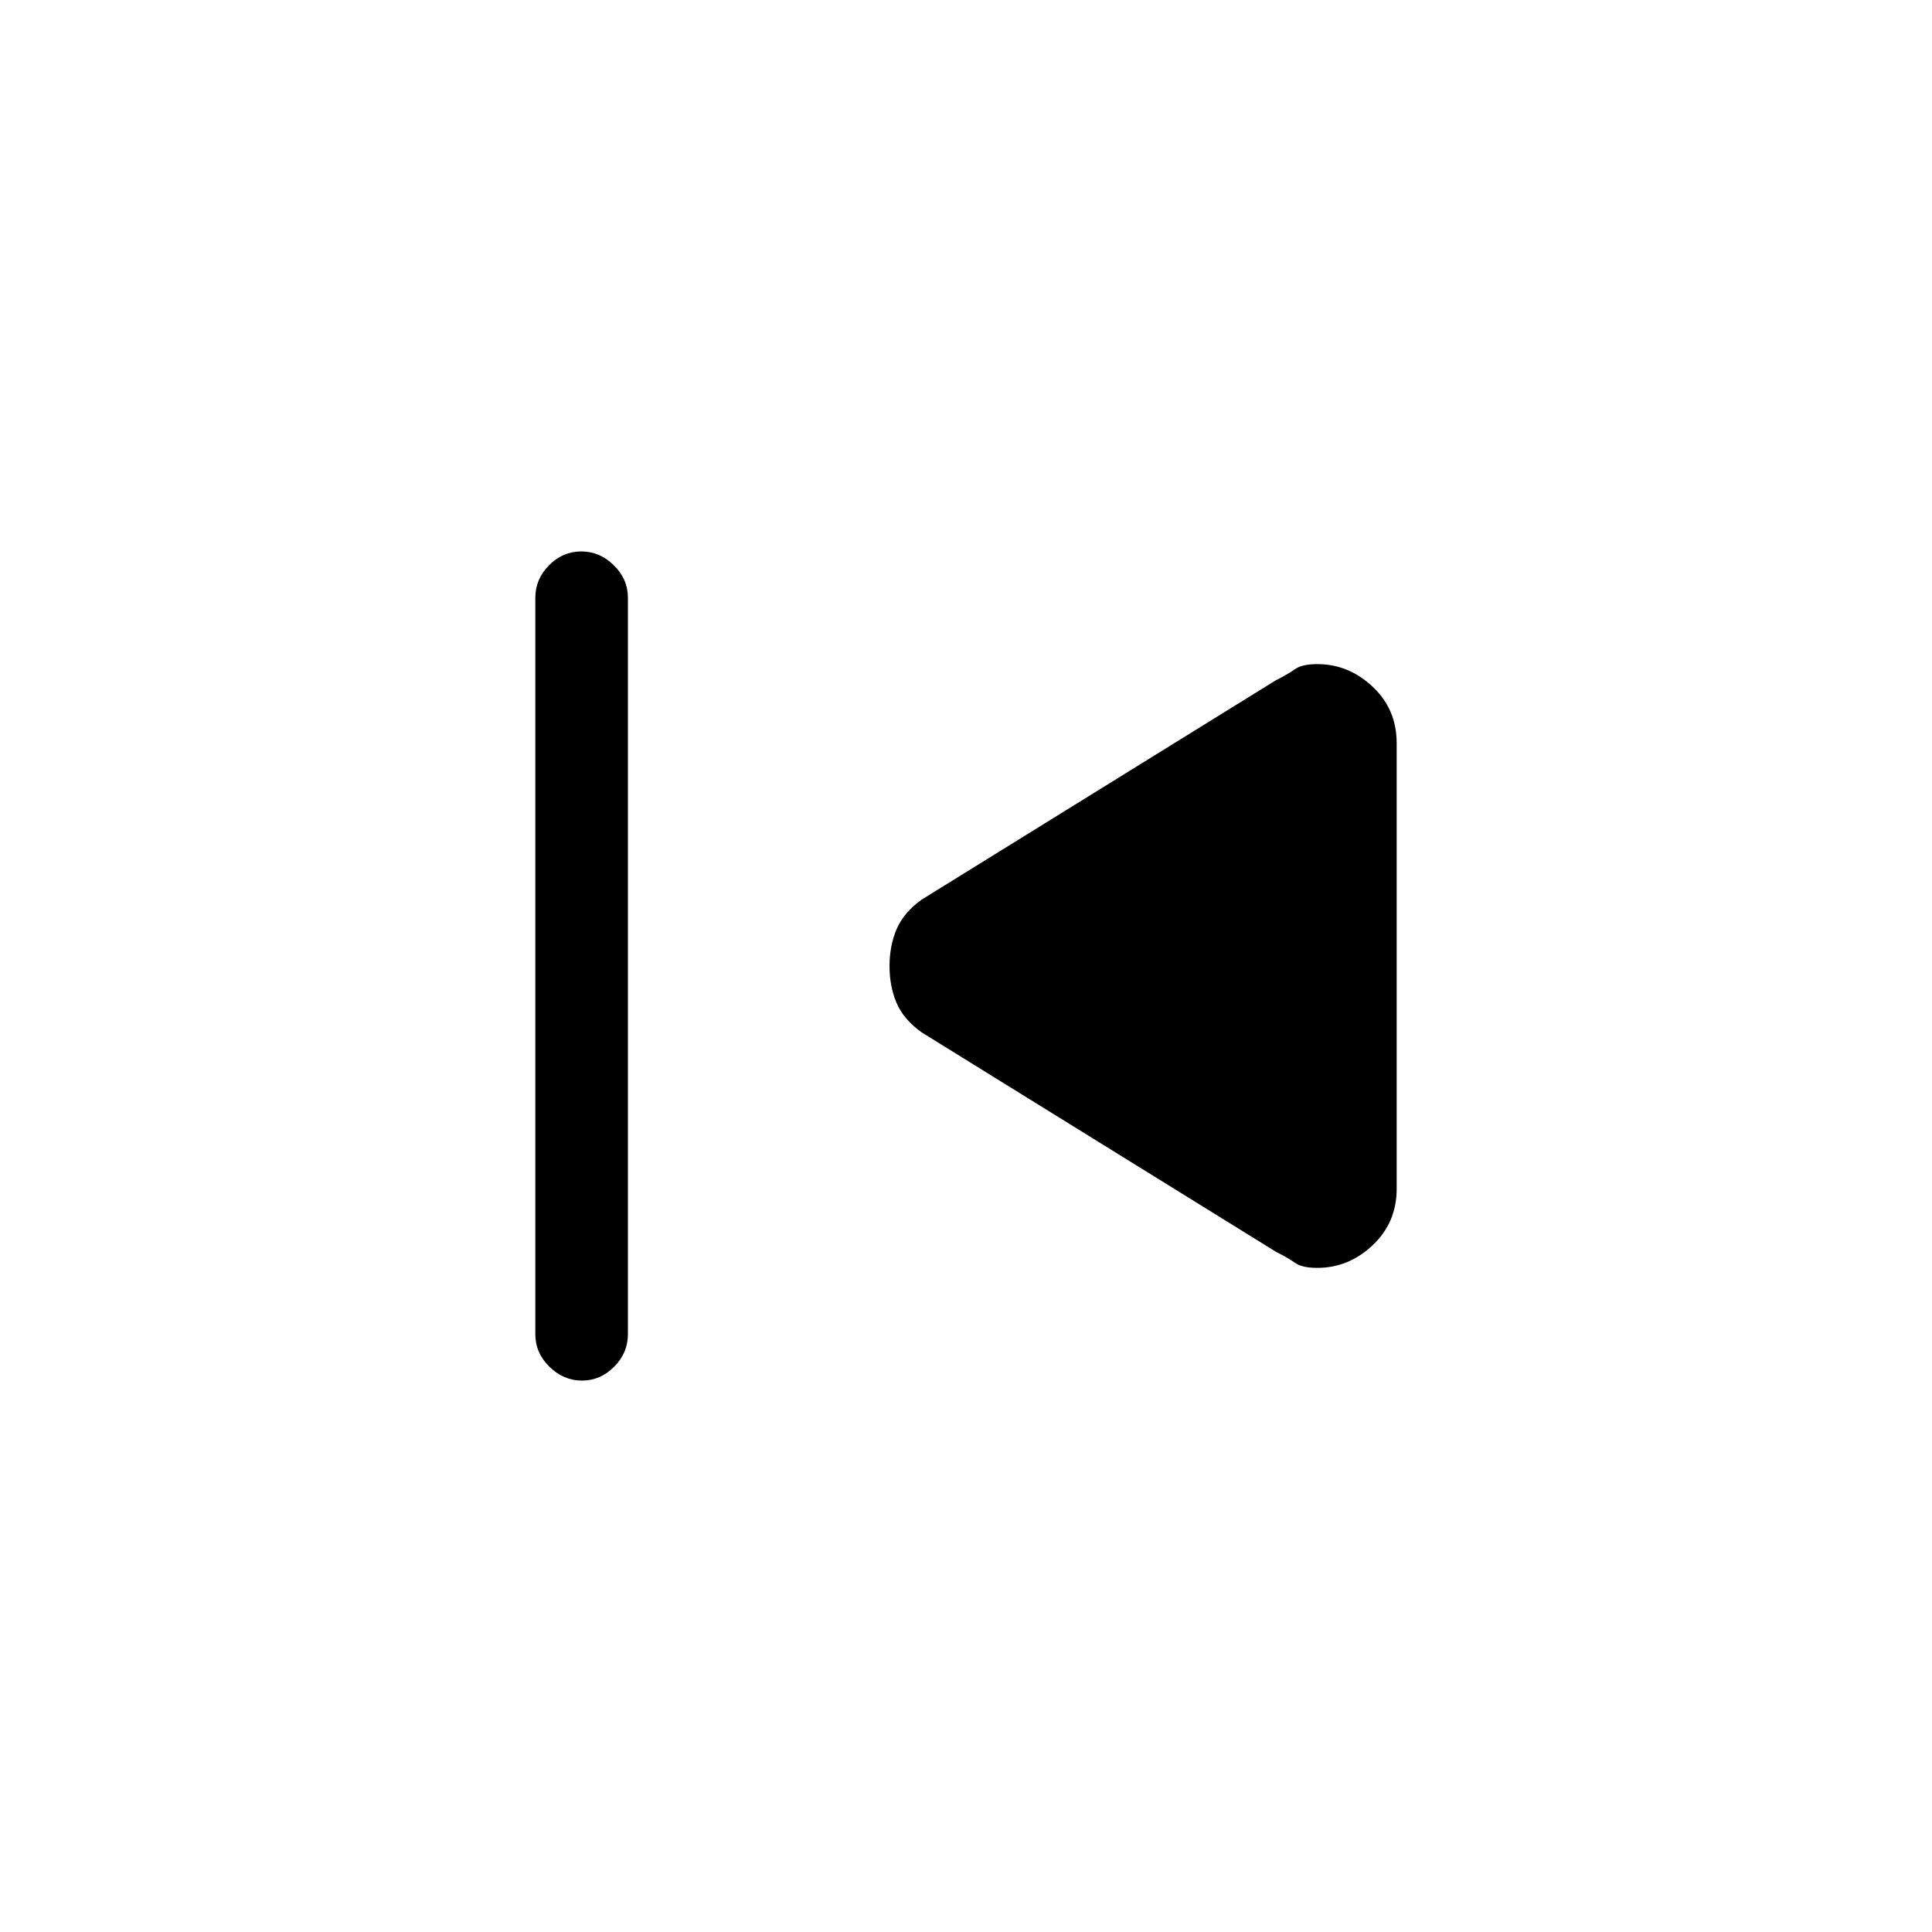 <svg xmlns="http://www.w3.org/2000/svg" height="20" viewBox="0 -960 960 960" width="20"><path d="M266-297v-366q0-9.25 6.82-16.13 6.83-6.87 16-6.87 9.18 0 16.18 6.87 7 6.88 7 16.13v366q0 9.25-6.82 16.12-6.83 6.88-16 6.88-9.18 0-16.18-6.88-7-6.87-7-16.12Zm368-41L458-447q-9-6.44-12.5-14.65t-3.5-18.28q0-10.07 3.5-18.33Q449-506.52 458-513l176-109q6-3 9.5-5.5t11.06-2.5q15.57 0 27.51 11.23Q694-607.54 694-590.71v221.38q0 16.83-11.93 28.08Q670.13-330 654.56-330q-7.56 0-11.06-2.5-3.5-2.5-9.5-5.5Z"/></svg>